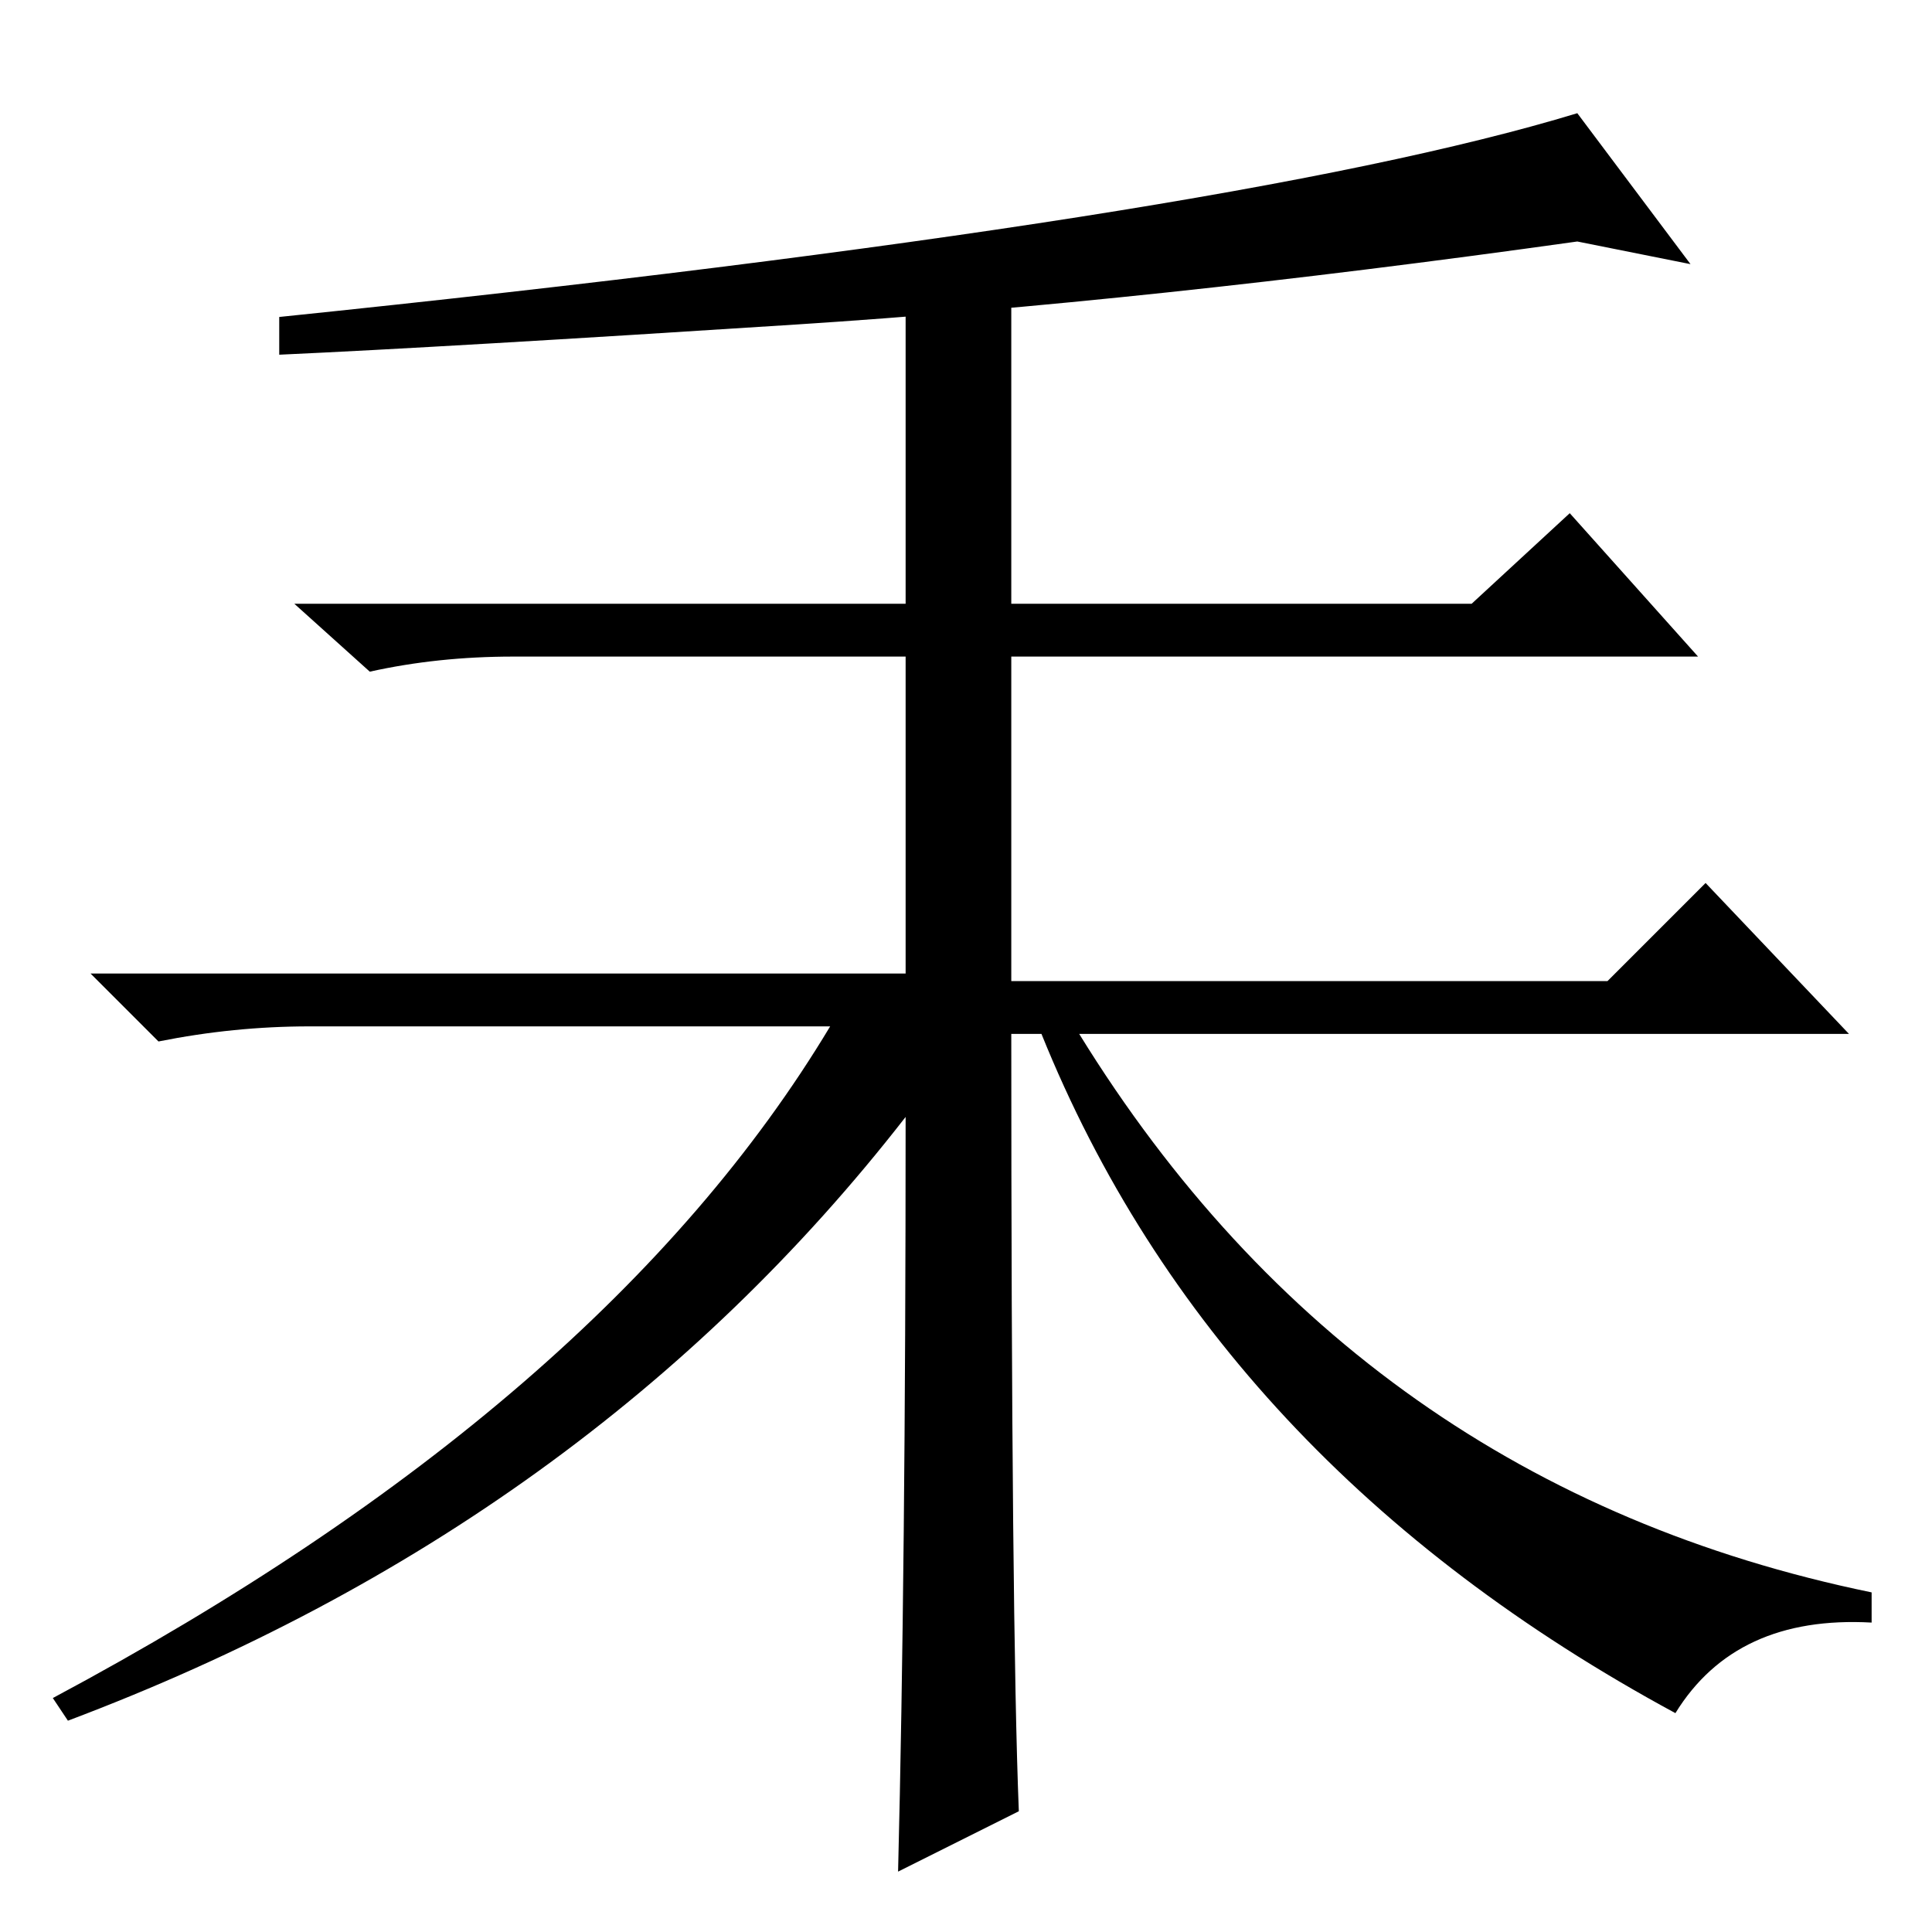 <?xml version="1.0" standalone="no"?>
<!DOCTYPE svg PUBLIC "-//W3C//DTD SVG 1.1//EN" "http://www.w3.org/Graphics/SVG/1.1/DTD/svg11.dtd" >
<svg xmlns="http://www.w3.org/2000/svg" xmlns:xlink="http://www.w3.org/1999/xlink" version="1.1" viewBox="0 -36 256 256">
  <g transform="matrix(1 0 0 -1 0 220)">
   <path fill="currentColor"
d="M120 108q-42 -54 -111 -80l-2 3q73 39 103 89h-69q-10 0 -20 -2l-9 9h108v42h-52q-10 0 -19 -2l-10 9h81v42h14v-42h61l13 12l17 -19h-91v-43h79l13 13l19 -20h-102q37 -60 105 -74v-4q-18 1 -26 -12q-61 33 -84 90h-4q0 -78 1 -103l-16 -8q1 40 1 100zM209 241l15 -20
l-15 3q-57 -8 -103.5 -11t-68.5 -4v5q126 13 172 27z" />
  </g>

</svg>
